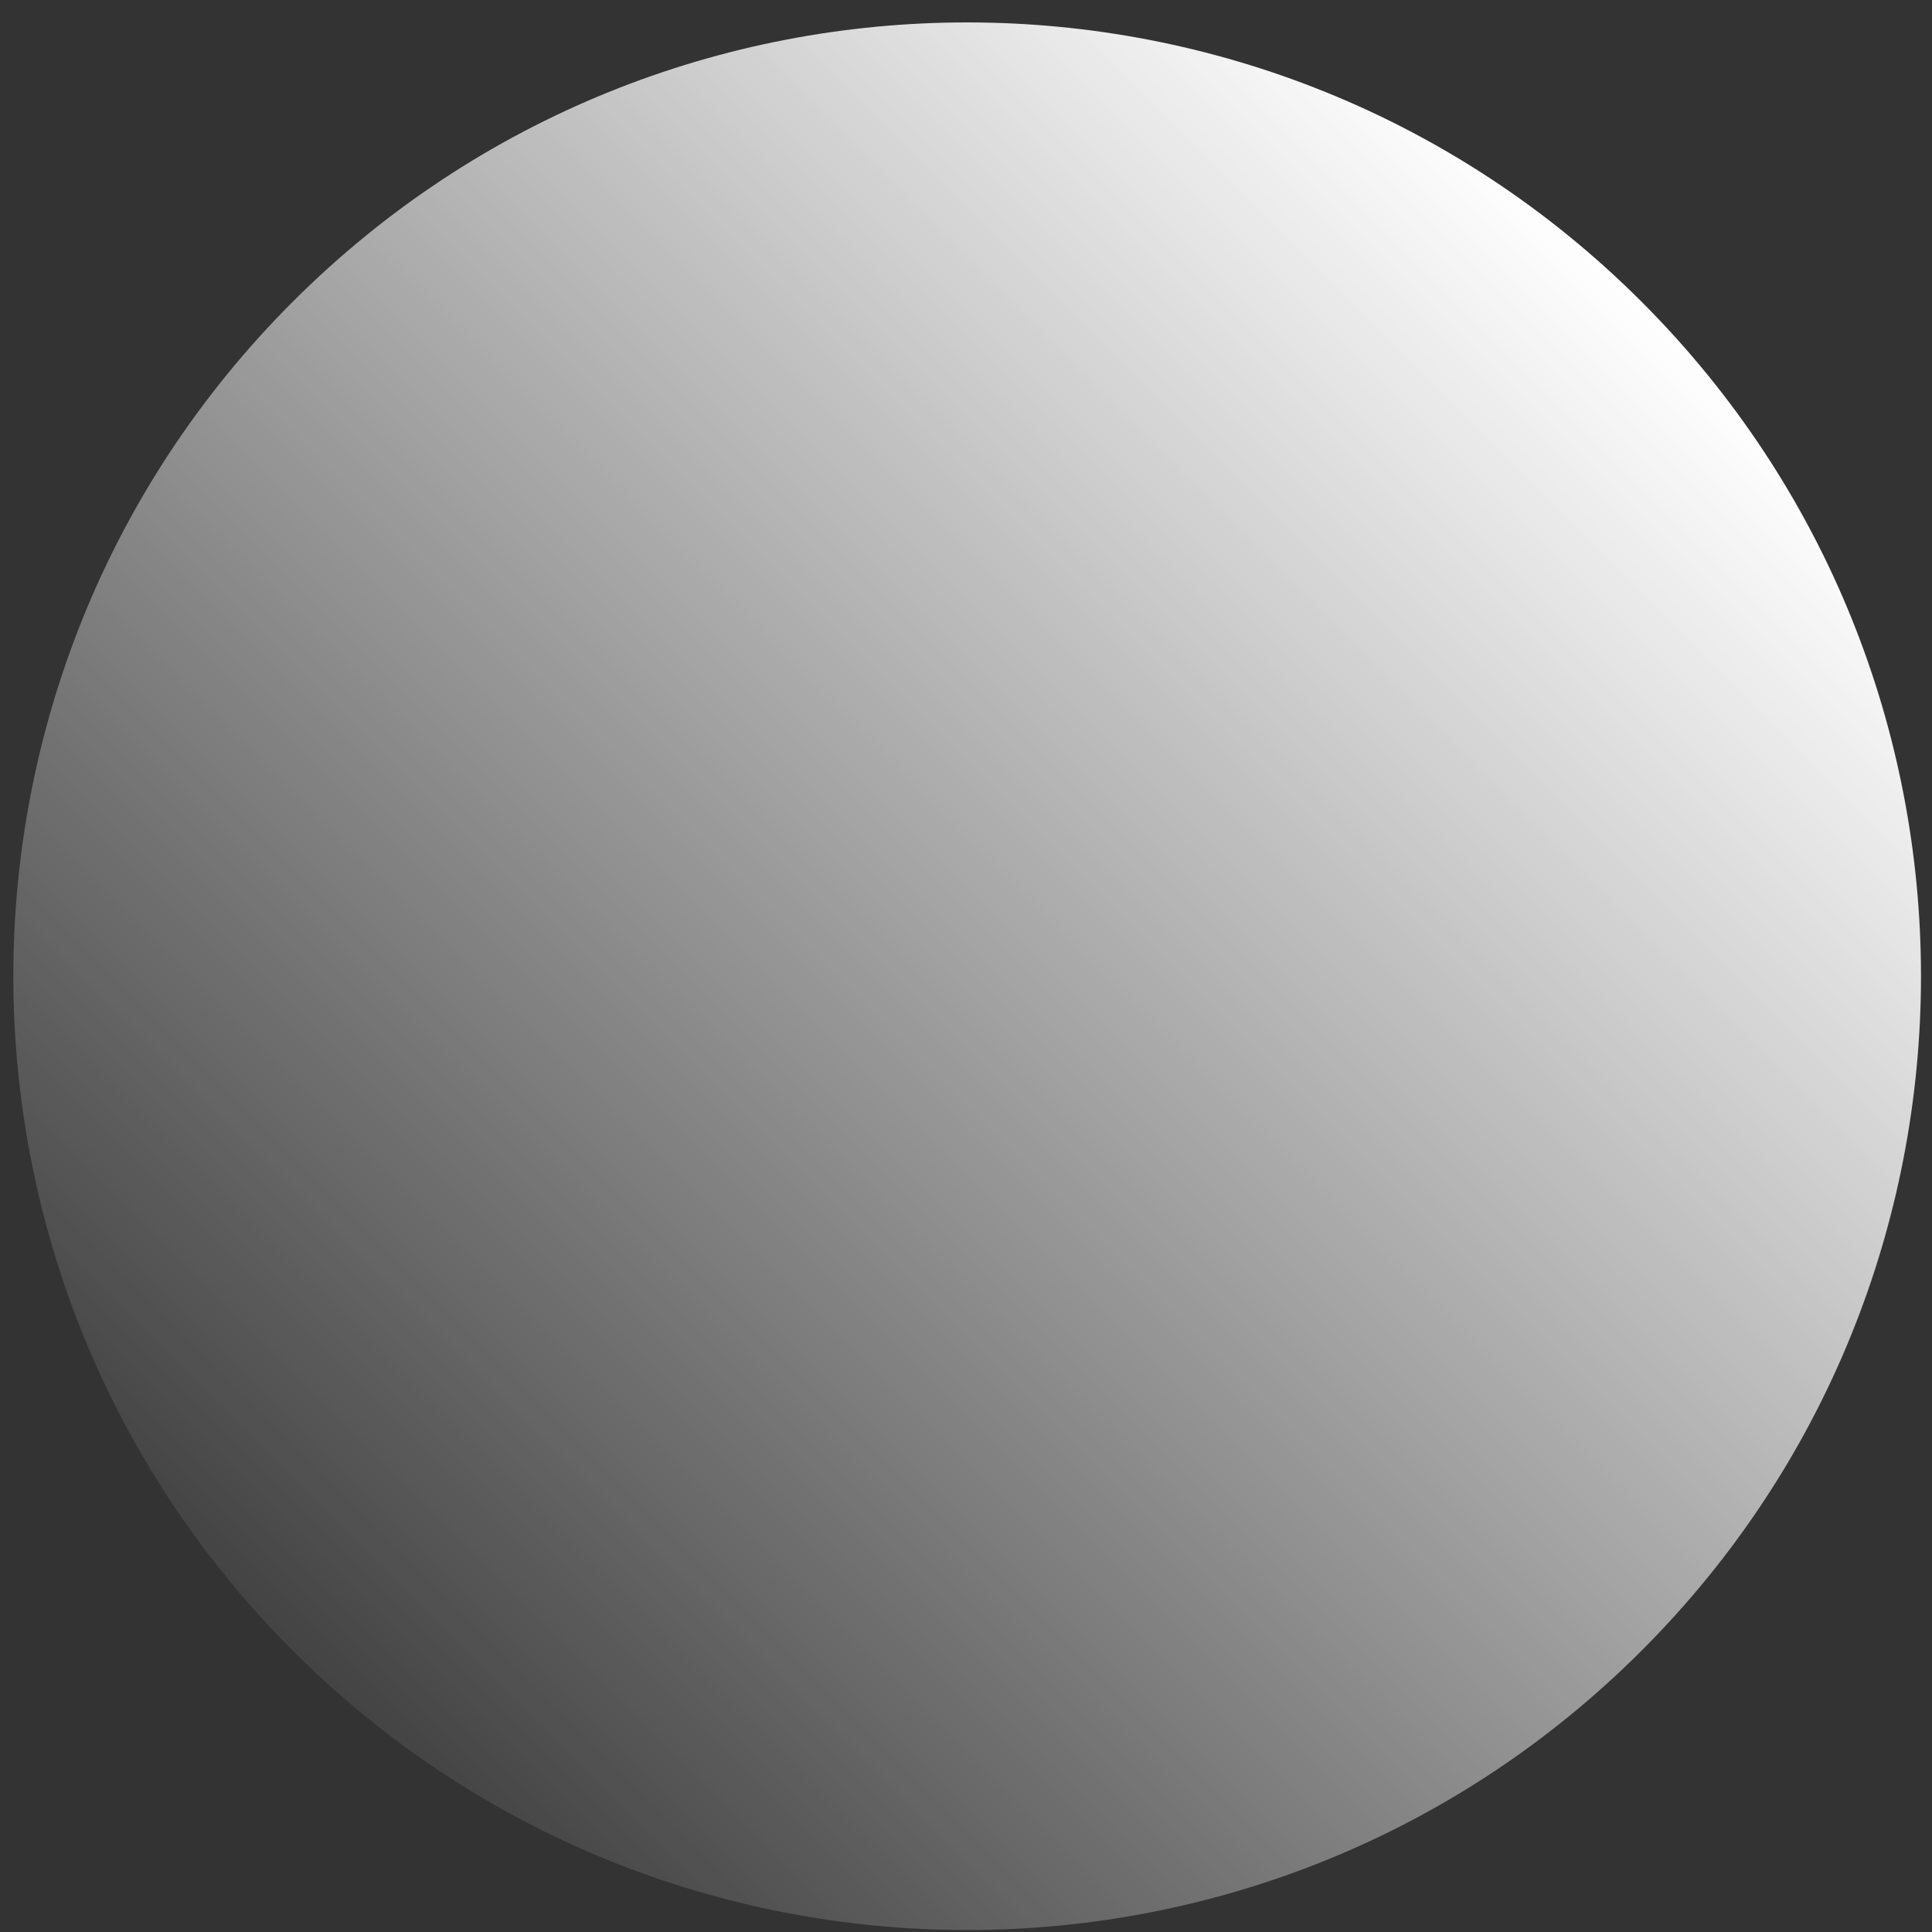 <?xml version="1.0" encoding="UTF-8"?> <svg xmlns="http://www.w3.org/2000/svg" width="20" height="20" fill="none" viewBox="0 0 20 20"><rect x="0" y="0" width="20" height="20" fill="#333333" stroke="none"/> <path fill="url(#paint0_linear)" d="M3.03 17.087c3.856 3.857 10.108 3.857 13.964 0 3.856-3.856 3.856-10.107 0-13.963S6.886-.732 3.03 3.124s-3.856 10.107 0 13.963z"></path> <defs> <linearGradient id="paint0_linear" x1="16.994" x2="1.815" y1="3.124" y2="18.302" gradientUnits="userSpaceOnUse"> <stop stop-color="#fff"></stop> <stop offset="1" stop-color="#fff" stop-opacity="0"></stop> </linearGradient> </defs> </svg> 